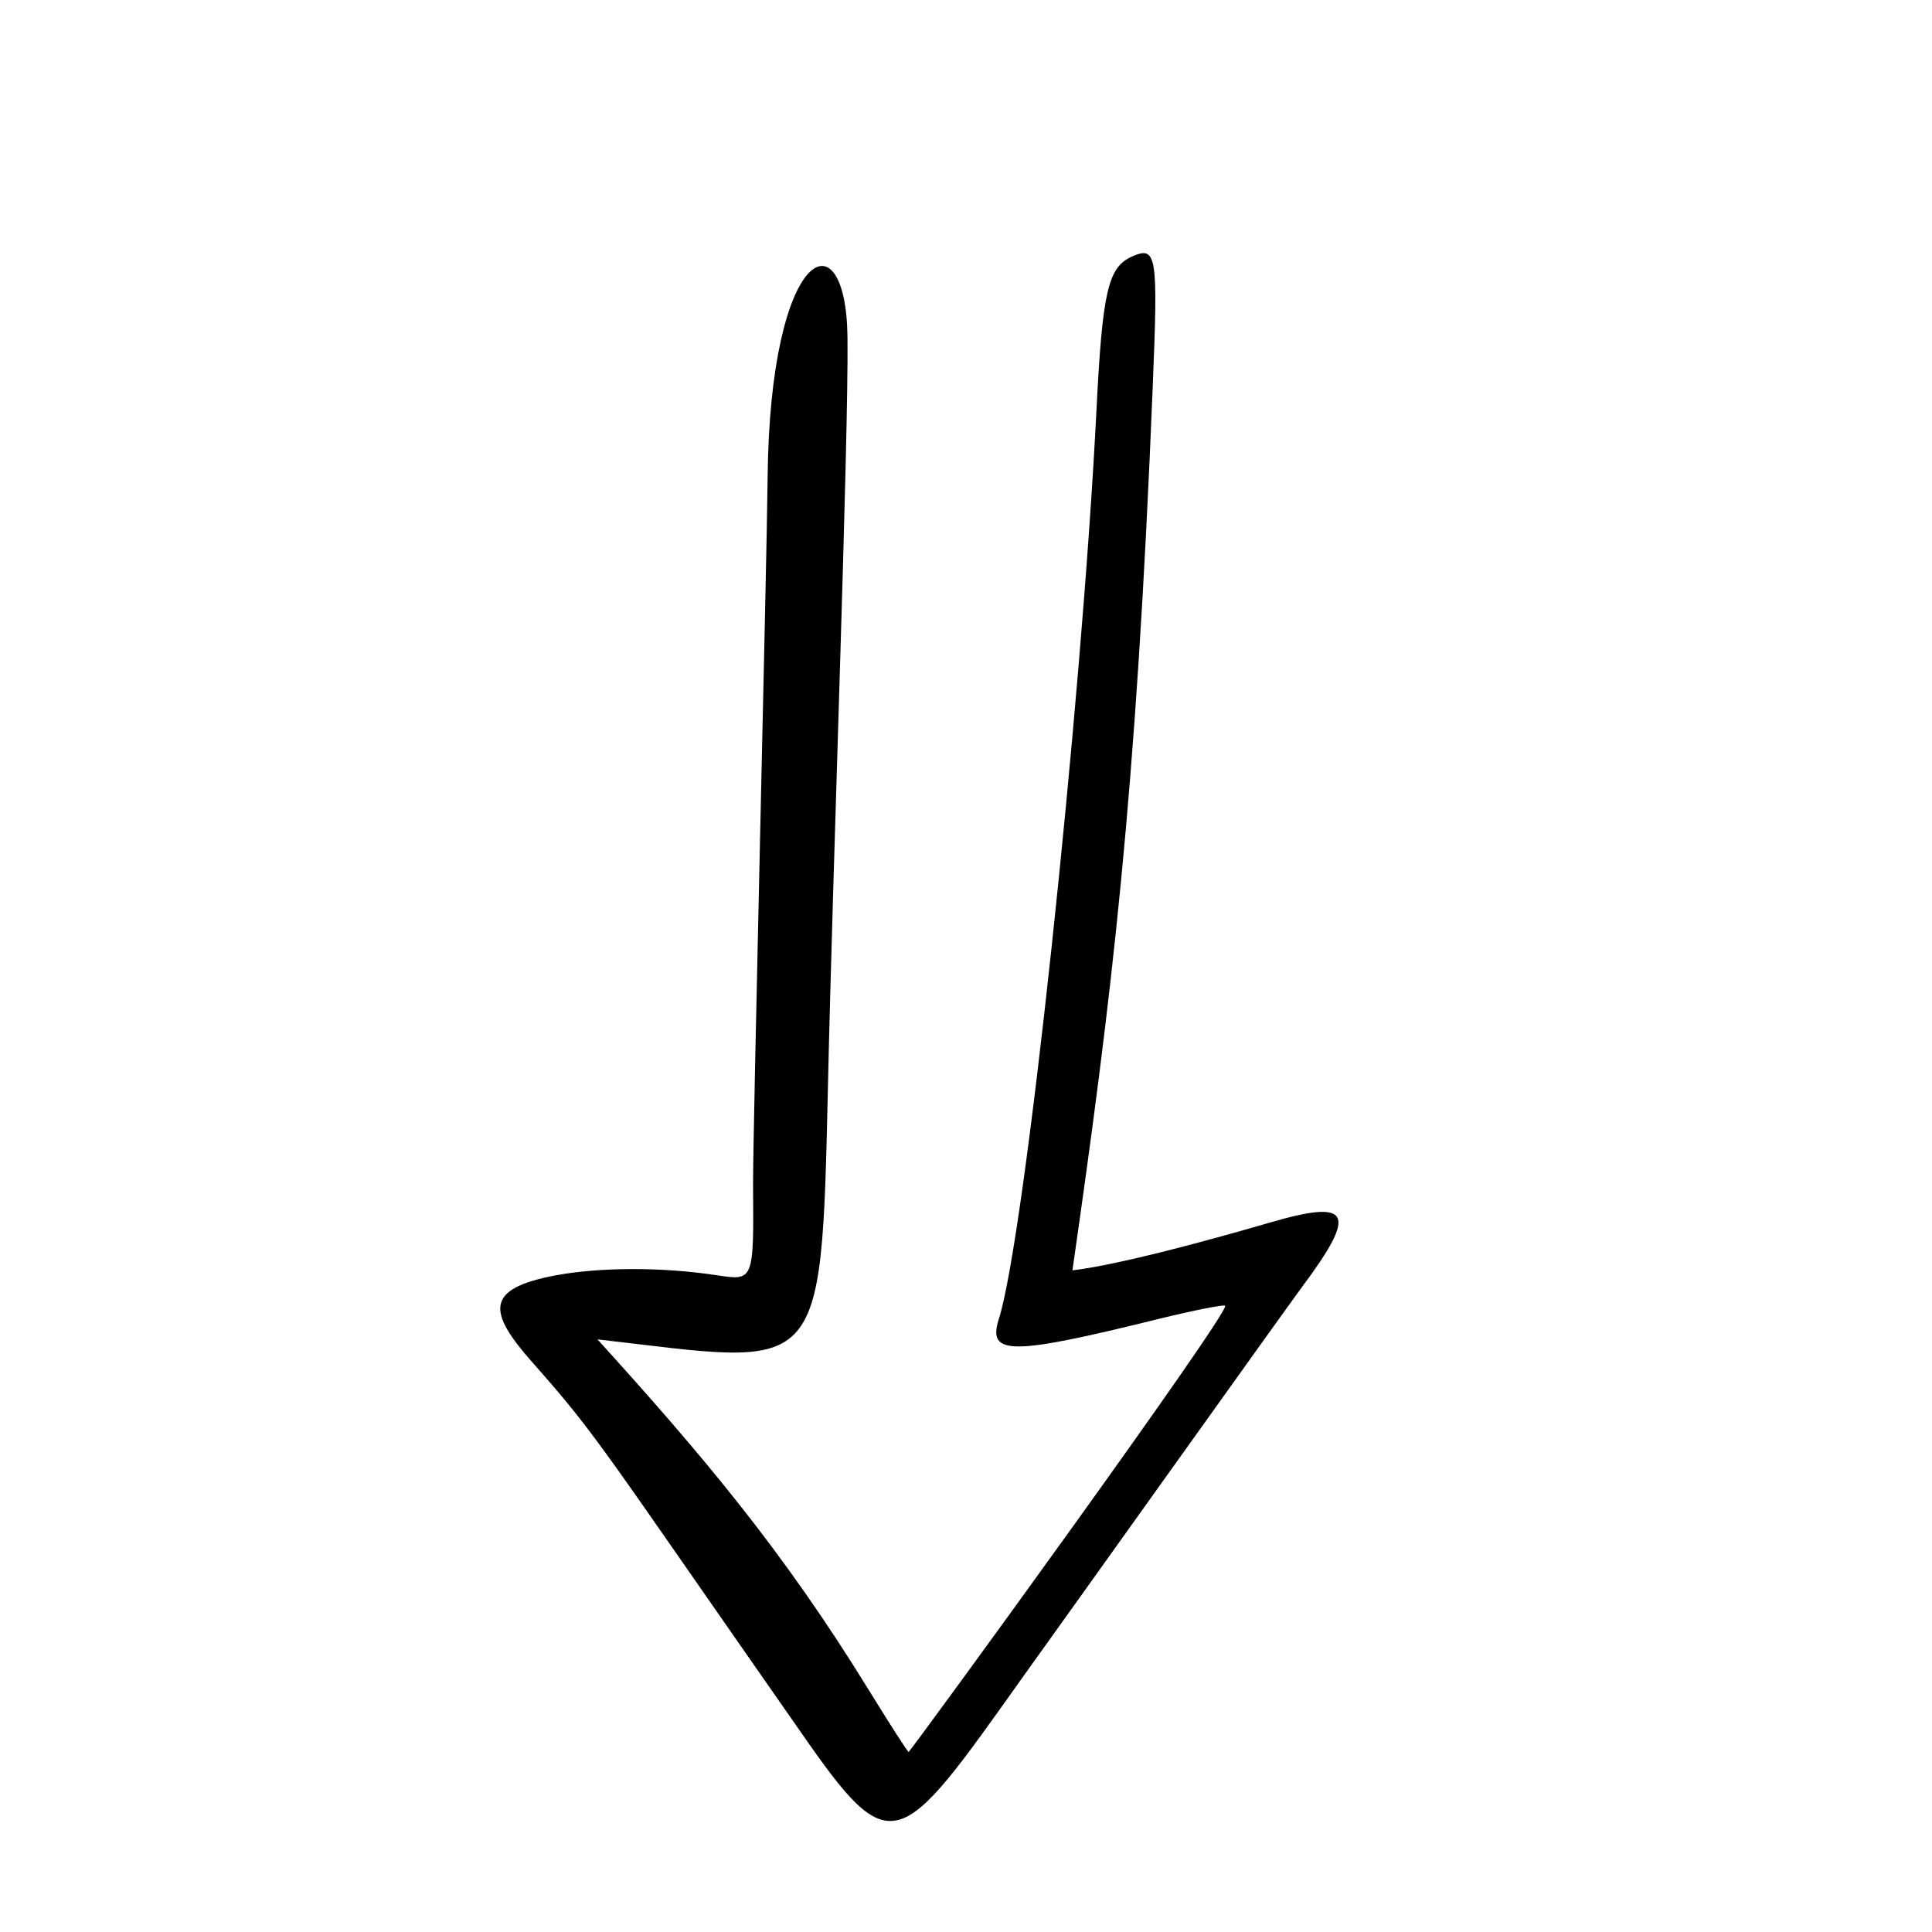<svg width="32" height="32" viewBox="0 0 32 32" fill="none" xmlns="http://www.w3.org/2000/svg">
<g id="Open Back Arrow" clip-path="url(#clip0_5_26583)">
<path id="Vector" fill-rule="evenodd" clip-rule="evenodd" d="M16.916 27.812C17.55 26.931 21.215 21.791 21.566 21.316C22.496 20.069 22.379 19.856 21.015 20.255C18.452 20.999 17.784 21.034 17.763 21.041C18.411 16.521 18.817 13.249 19.093 6.401C19.183 4.19 19.162 4.059 18.728 4.259C18.356 4.438 18.259 4.837 18.163 6.753C17.915 11.713 16.971 20.524 16.544 21.846C16.351 22.453 16.737 22.453 19.189 21.846C19.775 21.702 20.271 21.605 20.292 21.626C20.388 21.723 15.077 29.018 15.049 29.018C15.035 29.018 14.732 28.549 14.381 27.978C12.969 25.684 11.639 24.106 9.896 22.184C13.616 22.611 13.602 22.914 13.713 18.009C13.795 14.275 14.057 7.29 14.037 5.588C14.016 3.529 12.748 4.066 12.714 7.931C12.7 9.35 12.466 18.884 12.473 19.649C12.486 21.22 12.479 21.213 11.88 21.123C10.936 20.979 9.917 20.992 9.207 21.123C8.036 21.344 8.064 21.716 8.828 22.577C9.91 23.796 9.979 23.989 13.272 28.701C14.774 30.864 14.884 30.671 16.916 27.812Z" fill="black"/>
</g>
<defs>
<clipPath id="clip0_5_26583">
<rect width="22" height="22" fill="white" transform="translate(31.113 16) rotate(135)"/>
</clipPath>
</defs>
</svg>
